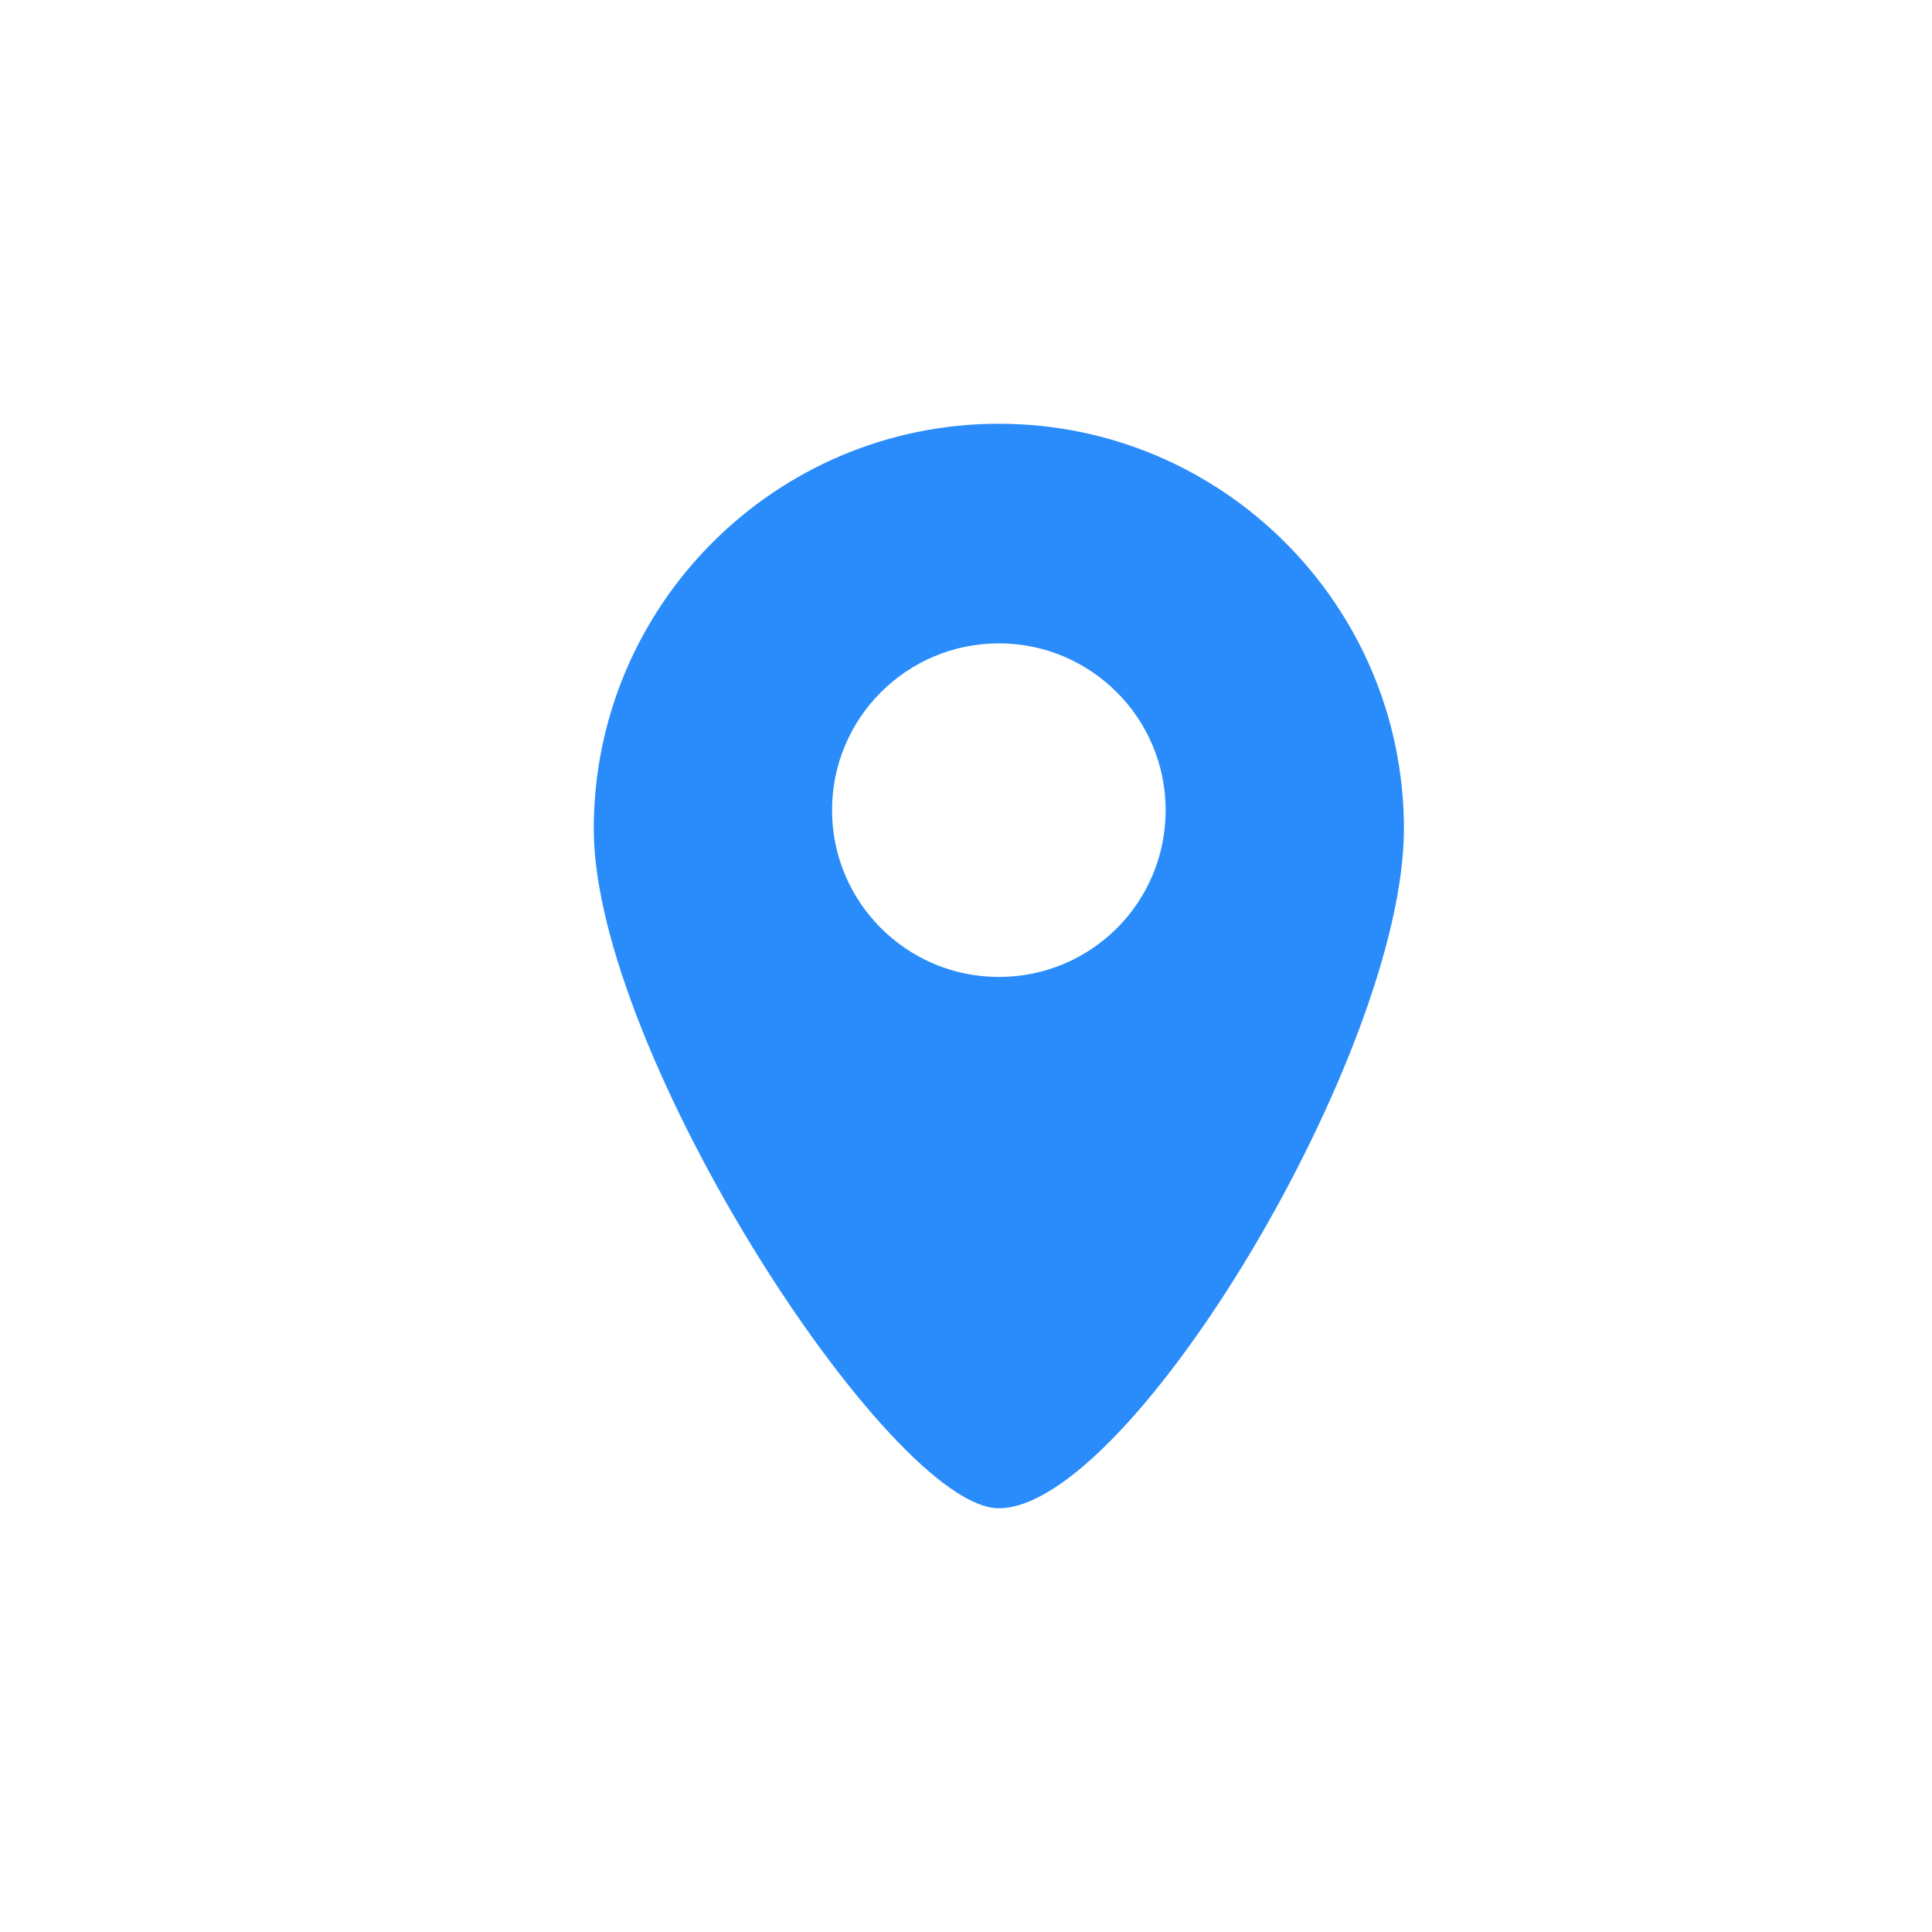 <?xml version="1.0" encoding="utf-8"?>
<!-- Generator: Adobe Illustrator 19.0.0, SVG Export Plug-In . SVG Version: 6.00 Build 0)  -->
<svg version="1.1" id="Layer_1" xmlns="http://www.w3.org/2000/svg" xmlns:xlink="http://www.w3.org/1999/xlink" x="0px" y="0px"
	 viewBox="0 0 300 300" style="enable-background:new 0 0 300 300;" xml:space="preserve">
<style type="text/css">
	.st0{fill:#298CFA;}
</style>
<path id="XMLID_6_" class="st0" d="M155.1,65.8c-34.7,0-62.9,28.2-62.9,62.9s46.1,105.5,62.9,105.5c20.4,0,62.9-70.8,62.9-105.5
	S189.8,65.8,155.1,65.8z M155.1,151.7c-14.3,0-25.9-11.6-25.9-25.9s11.6-25.9,25.9-25.9c14.3,0,25.9,11.6,25.9,25.9
	C181,140.2,169.4,151.7,155.1,151.7z"/>
</svg>

